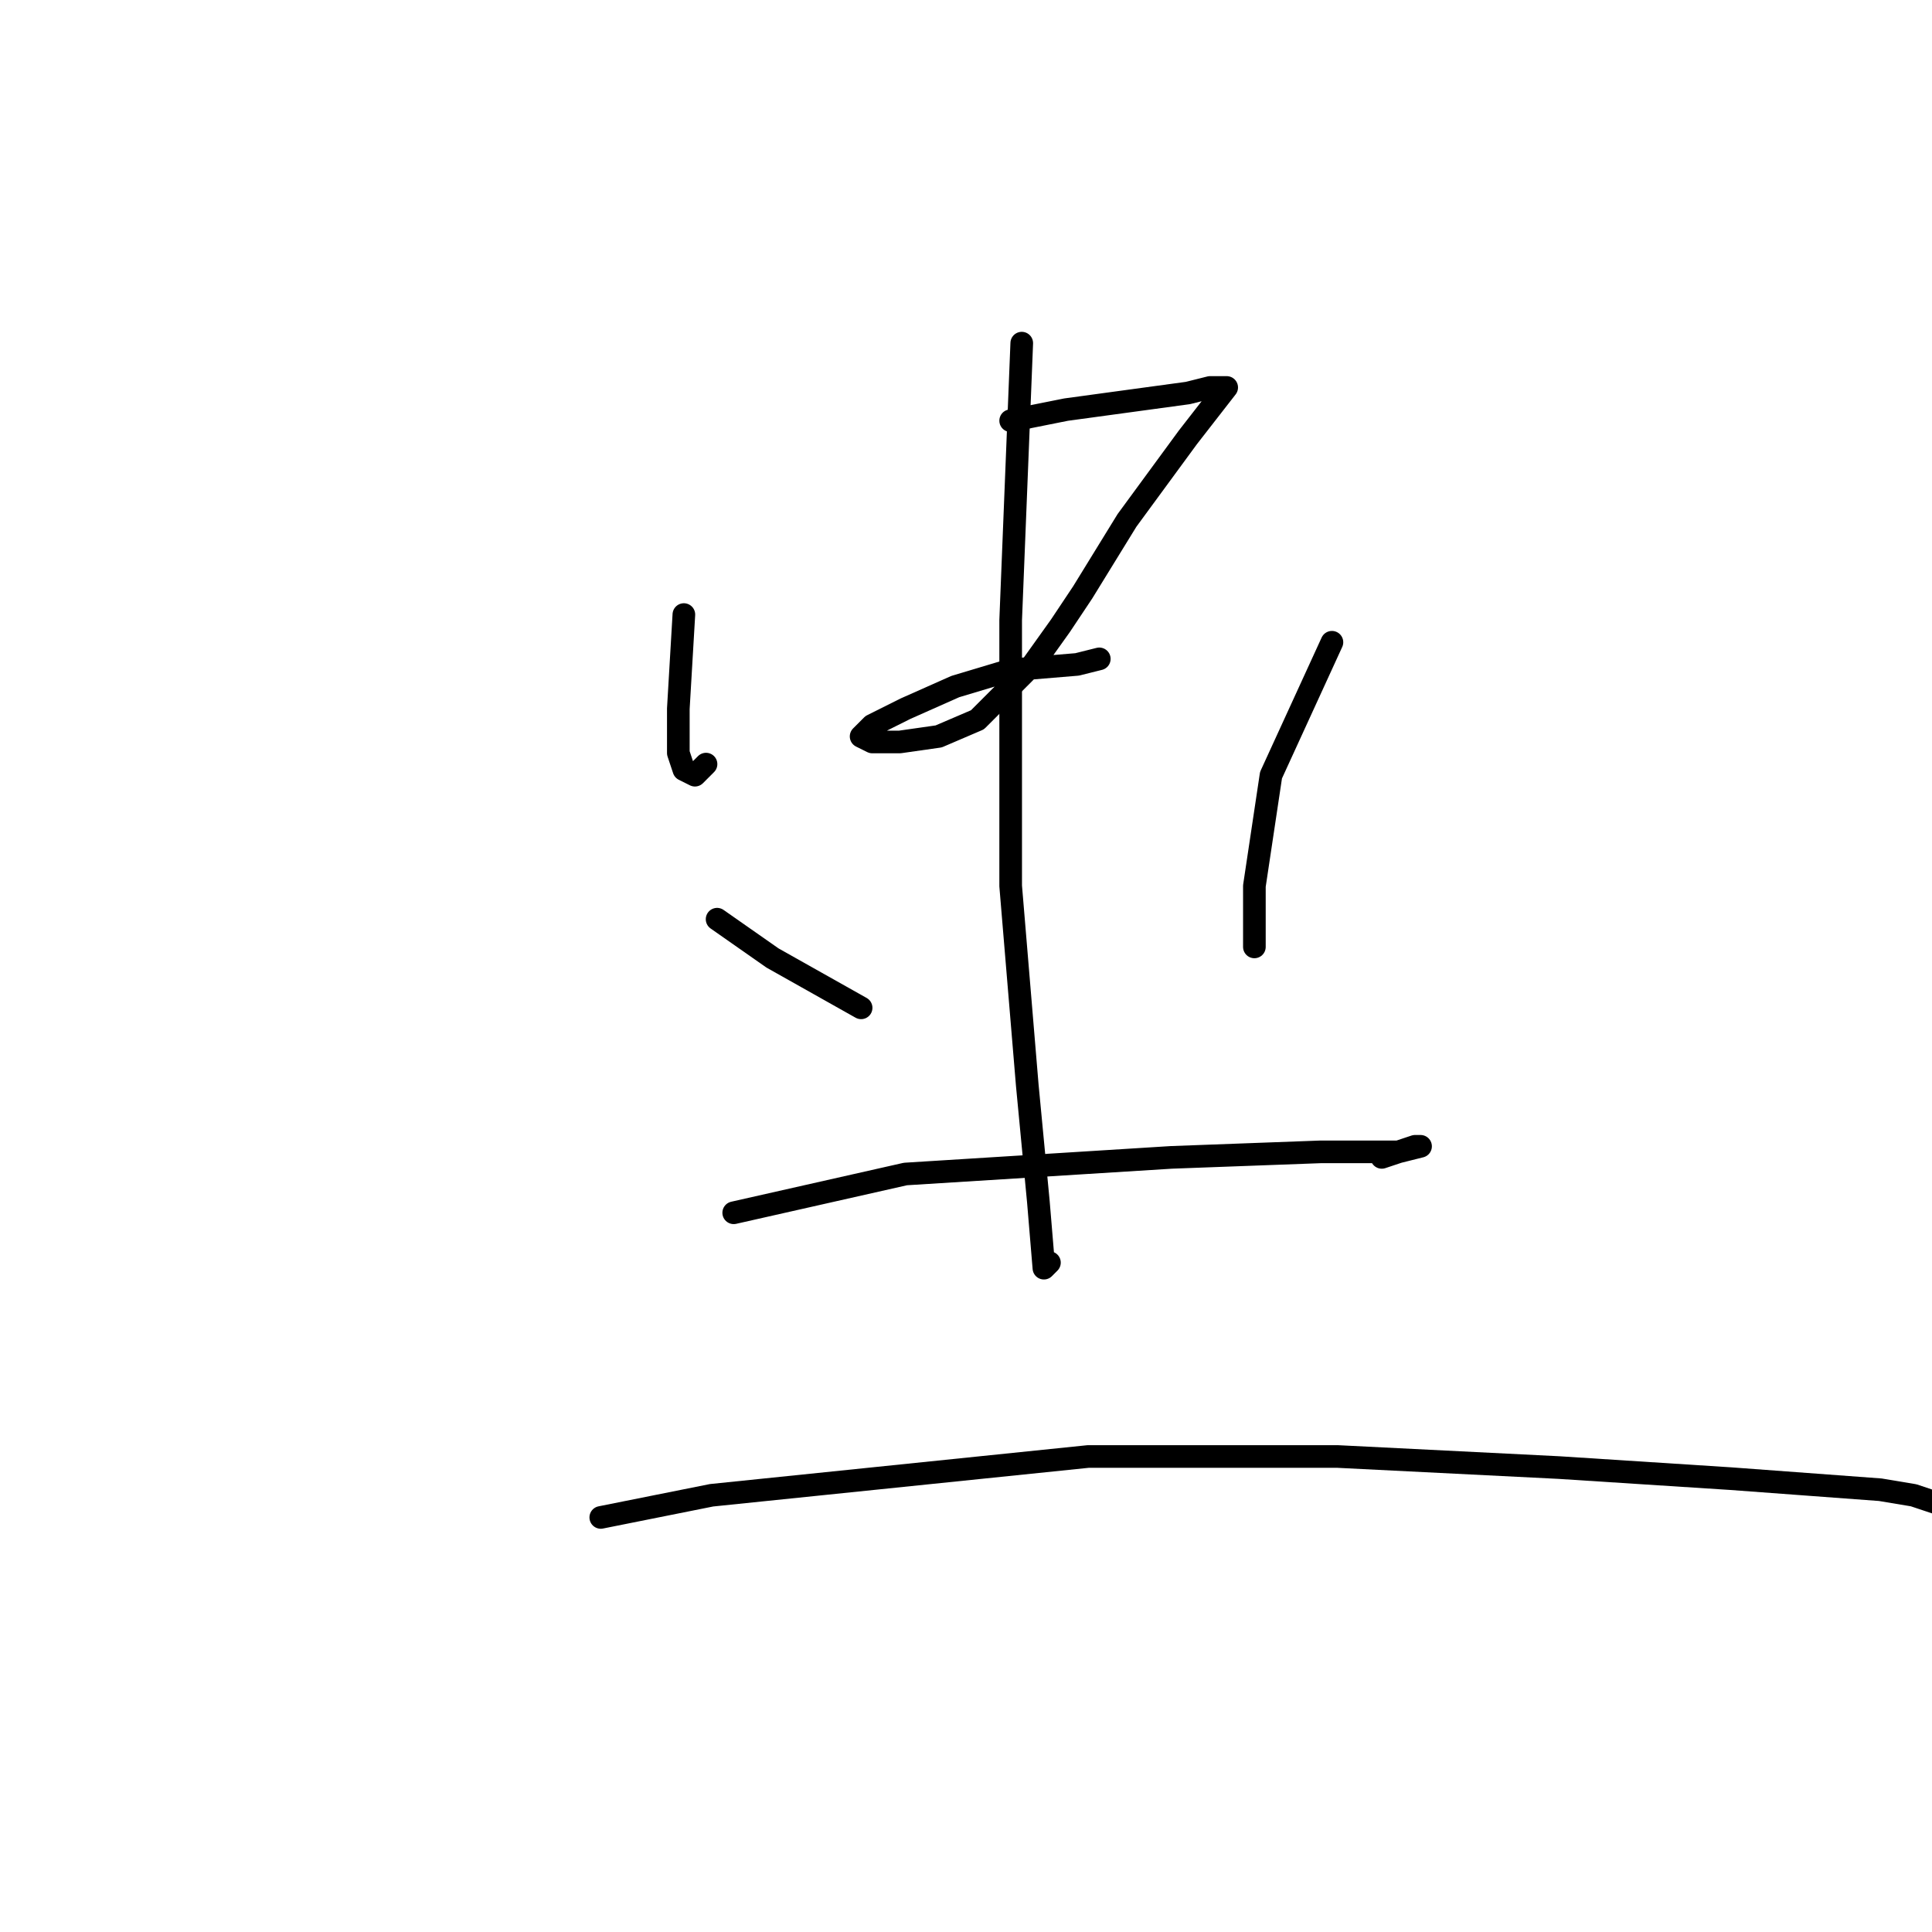 <?xml version="1.0" standalone="no"?>
    <svg width="256" height="256" xmlns="http://www.w3.org/2000/svg" version="1.1">
    <polyline stroke="black" stroke-width="3" stroke-linecap="round" fill="transparent" stroke-linejoin="round" points="90.616 81.433 89.882 93.91 89.882 99.781 90.616 101.983 92.084 102.717 93.552 101.249 93.552 101.249 " />
        <polyline stroke="black" stroke-width="3" stroke-linecap="round" fill="transparent" stroke-linejoin="round" points="133.919 55.744 141.258 54.276 157.405 52.075 160.341 51.341 161.809 51.341 162.543 51.341 157.405 57.946 149.332 68.955 143.46 78.497 140.524 82.901 136.855 88.038 129.515 95.378 124.377 97.58 119.24 98.313 115.57 98.313 114.102 97.58 115.57 96.112 119.974 93.91 126.579 90.974 133.919 88.772 142.726 88.038 145.662 87.304 145.662 87.304 " />
        <polyline stroke="black" stroke-width="3" stroke-linecap="round" fill="transparent" stroke-linejoin="round" points="135.387 45.469 133.919 82.167 133.919 117.396 136.121 143.818 137.589 159.231 138.323 168.039 139.056 167.305 139.056 167.305 " />
        <polyline stroke="black" stroke-width="3" stroke-linecap="round" fill="transparent" stroke-linejoin="round" points="95.019 121.8 102.359 126.938 114.102 133.543 114.102 133.543 " />
        <polyline stroke="black" stroke-width="3" stroke-linecap="round" fill="transparent" stroke-linejoin="round" points="176.488 85.102 168.415 102.717 166.213 117.396 166.213 125.47 166.213 125.47 " />
        <polyline stroke="black" stroke-width="3" stroke-linecap="round" fill="transparent" stroke-linejoin="round" points="97.221 160.699 119.974 155.562 155.203 153.36 175.02 152.626 185.295 152.626 188.231 151.892 187.497 151.892 183.094 153.36 183.094 153.36 " />
        <polyline stroke="black" stroke-width="3" stroke-linecap="round" fill="transparent" stroke-linejoin="round" points="79.606 201.067 94.285 198.131 144.194 192.993 177.222 192.993 206.58 194.461 229.333 195.929 249.149 197.397 253.553 198.131 257.957 199.599 257.957 199.599 " />
        </svg>